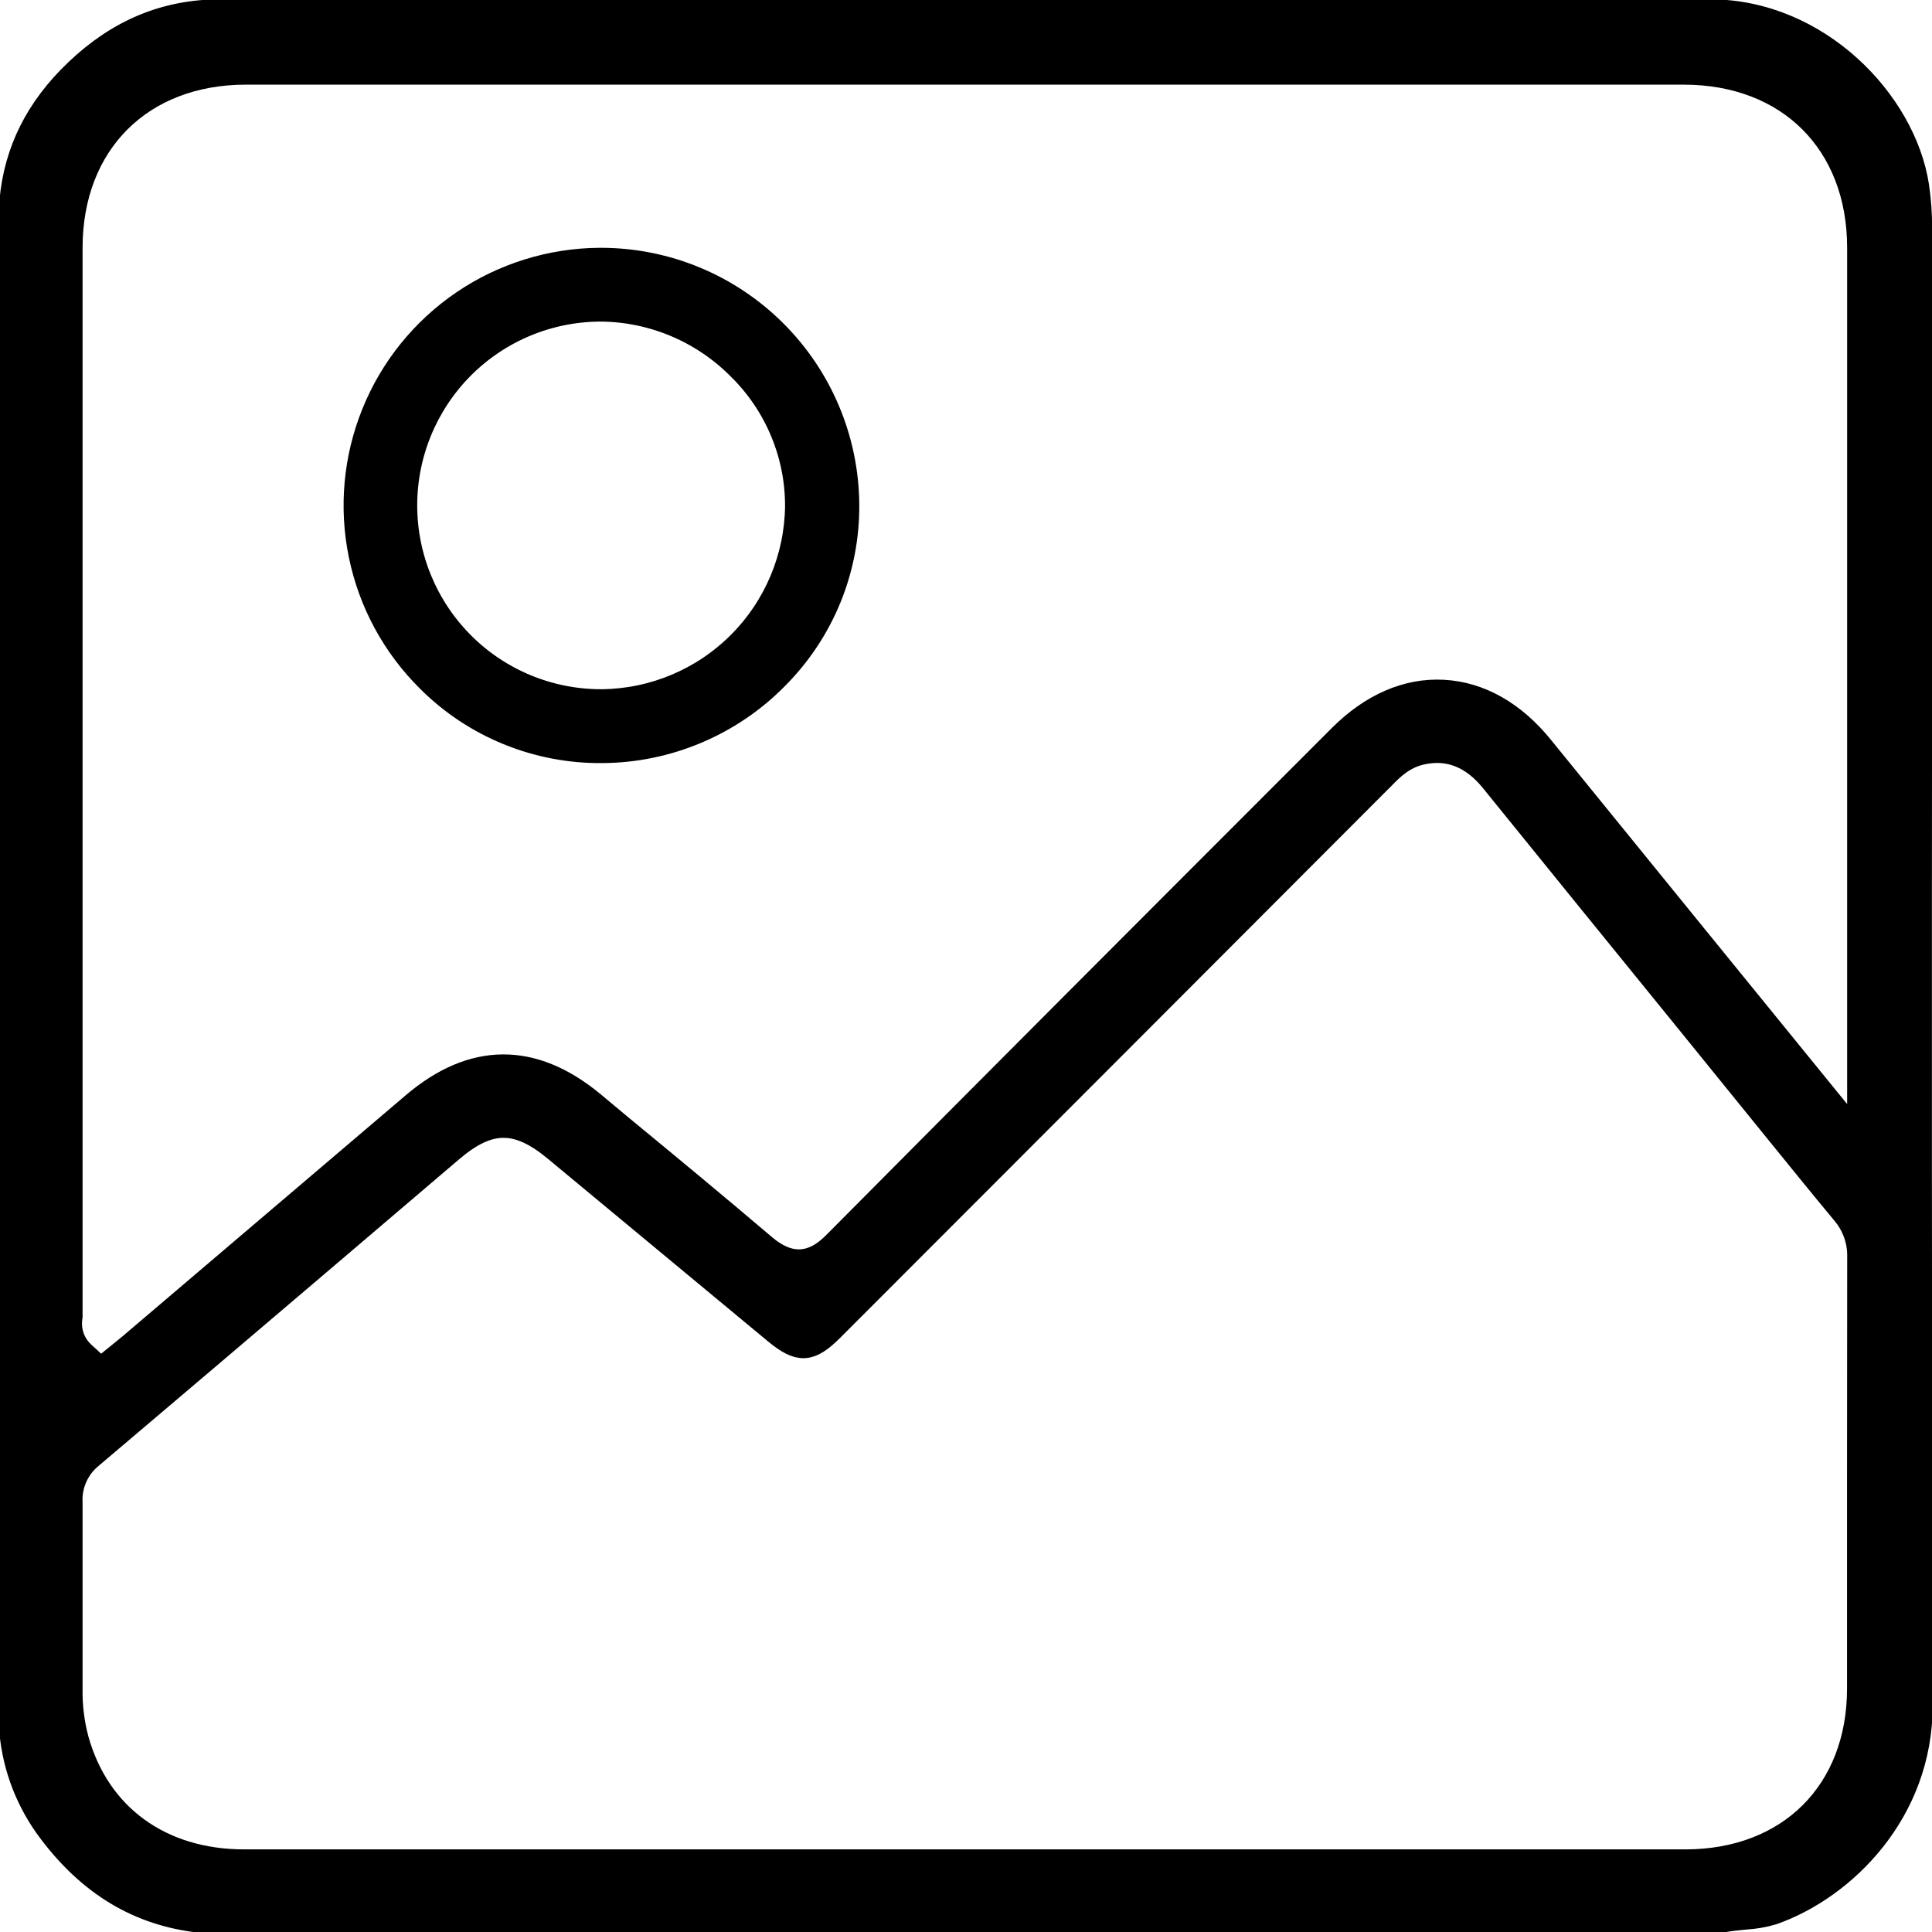 <svg width="38" height="38" viewBox="0 0 38 38" fill="none" xmlns="http://www.w3.org/2000/svg">
<g clip-path="url(#clip0_378_313)">
<path d="M11.83 5.124H11.789C10.837 5.131 9.909 5.42 9.121 5.954C8.333 6.489 7.721 7.245 7.363 8.127C7.004 9.009 6.915 9.977 7.106 10.91C7.297 11.843 7.76 12.698 8.437 13.368C8.884 13.815 9.415 14.168 10 14.406C10.585 14.645 11.211 14.765 11.843 14.759C12.479 14.756 13.108 14.627 13.694 14.38C14.28 14.133 14.812 13.774 15.258 13.321C15.705 12.874 16.059 12.343 16.298 11.759C16.537 11.174 16.657 10.548 16.651 9.916C16.639 8.643 16.127 7.427 15.224 6.53C14.322 5.632 13.102 5.127 11.83 5.124ZM11.848 13.806H11.821C10.796 13.806 9.813 13.399 9.088 12.674C8.364 11.949 7.956 10.966 7.956 9.941C7.956 8.915 8.364 7.932 9.088 7.207C9.813 6.482 10.796 6.075 11.821 6.075H11.826C12.855 6.086 13.838 6.505 14.56 7.239C14.92 7.595 15.205 8.019 15.399 8.486C15.594 8.954 15.693 9.455 15.691 9.961C15.678 10.977 15.269 11.947 14.551 12.665C13.833 13.384 12.863 13.793 11.848 13.806Z" fill="black" stroke="black" stroke-width="0.5" stroke-miterlimit="10"/>
<path d="M37.752 12.262C37.752 9.667 37.752 7.072 37.752 4.478C37.753 4.205 37.733 3.933 37.693 3.663C37.439 2.007 35.747 0.236 33.631 0.236C25.538 0.243 17.312 0.241 9.355 0.236H4.34C3.264 0.236 2.339 0.619 1.512 1.409C0.744 2.142 0.327 2.976 0.239 3.954V34.078C0.306 34.779 0.568 35.447 0.993 36.009C1.78 37.055 2.739 37.63 3.927 37.764H33.852C34.016 37.732 34.174 37.718 34.324 37.703C34.507 37.693 34.688 37.661 34.864 37.609C36.264 37.116 37.767 35.629 37.763 33.541C37.745 26.45 37.745 19.237 37.752 12.262ZM1.374 25.894V25.875C1.374 18.392 1.374 11.525 1.374 4.877C1.374 3.84 1.723 2.977 2.329 2.37C2.936 1.764 3.801 1.415 4.835 1.415C14.262 1.415 23.689 1.415 33.116 1.415C35.19 1.415 36.58 2.804 36.581 4.872C36.581 8.764 36.581 12.658 36.581 16.553V22.419L33.376 18.48C32.354 17.223 31.332 15.966 30.311 14.709C29.765 14.034 29.098 13.657 28.386 13.62C27.675 13.582 26.983 13.886 26.374 14.494C22.679 18.19 19.6 21.272 16.417 24.479C15.978 24.922 15.509 24.937 15.026 24.526C14.096 23.735 13.14 22.944 12.21 22.178L11.644 21.706C10.474 20.741 9.296 20.75 8.142 21.733L5.287 24.163L2.573 26.473C2.514 26.522 2.458 26.567 2.399 26.615L1.979 26.956L1.619 26.624C1.521 26.532 1.447 26.417 1.404 26.29C1.362 26.162 1.352 26.026 1.374 25.894ZM36.579 28.967C36.579 30.381 36.579 31.795 36.579 33.21C36.579 35.252 35.198 36.624 33.151 36.625H27.118H14.872C11.515 36.625 8.158 36.625 4.802 36.625C3.151 36.625 1.915 35.723 1.496 34.215C1.409 33.887 1.368 33.547 1.374 33.208V32.587C1.374 31.592 1.374 30.564 1.374 29.553C1.365 29.379 1.398 29.205 1.469 29.046C1.54 28.887 1.647 28.747 1.783 28.637C3.366 27.297 4.974 25.929 6.529 24.605L8.872 22.608C9.62 21.971 10.183 21.97 10.946 22.608C12.384 23.802 13.824 24.996 15.265 26.191C15.724 26.568 15.925 26.559 16.351 26.134C19.949 22.535 23.545 18.934 27.14 15.332L27.194 15.278C27.363 15.105 27.593 14.87 27.964 14.79C28.5 14.673 28.973 14.861 29.367 15.35C30.639 16.921 31.912 18.49 33.186 20.056L34.935 22.213C35.373 22.753 35.825 23.311 36.276 23.854C36.481 24.098 36.59 24.409 36.582 24.728C36.58 26.14 36.579 27.553 36.579 28.967Z" fill="black" stroke="black" stroke-width="0.5" stroke-miterlimit="10"/>
</g>
<defs>
<clipPath id="clip0_378_313">
<rect width="38" height="38" fill="white"/>
</clipPath>
</defs>
</svg>
